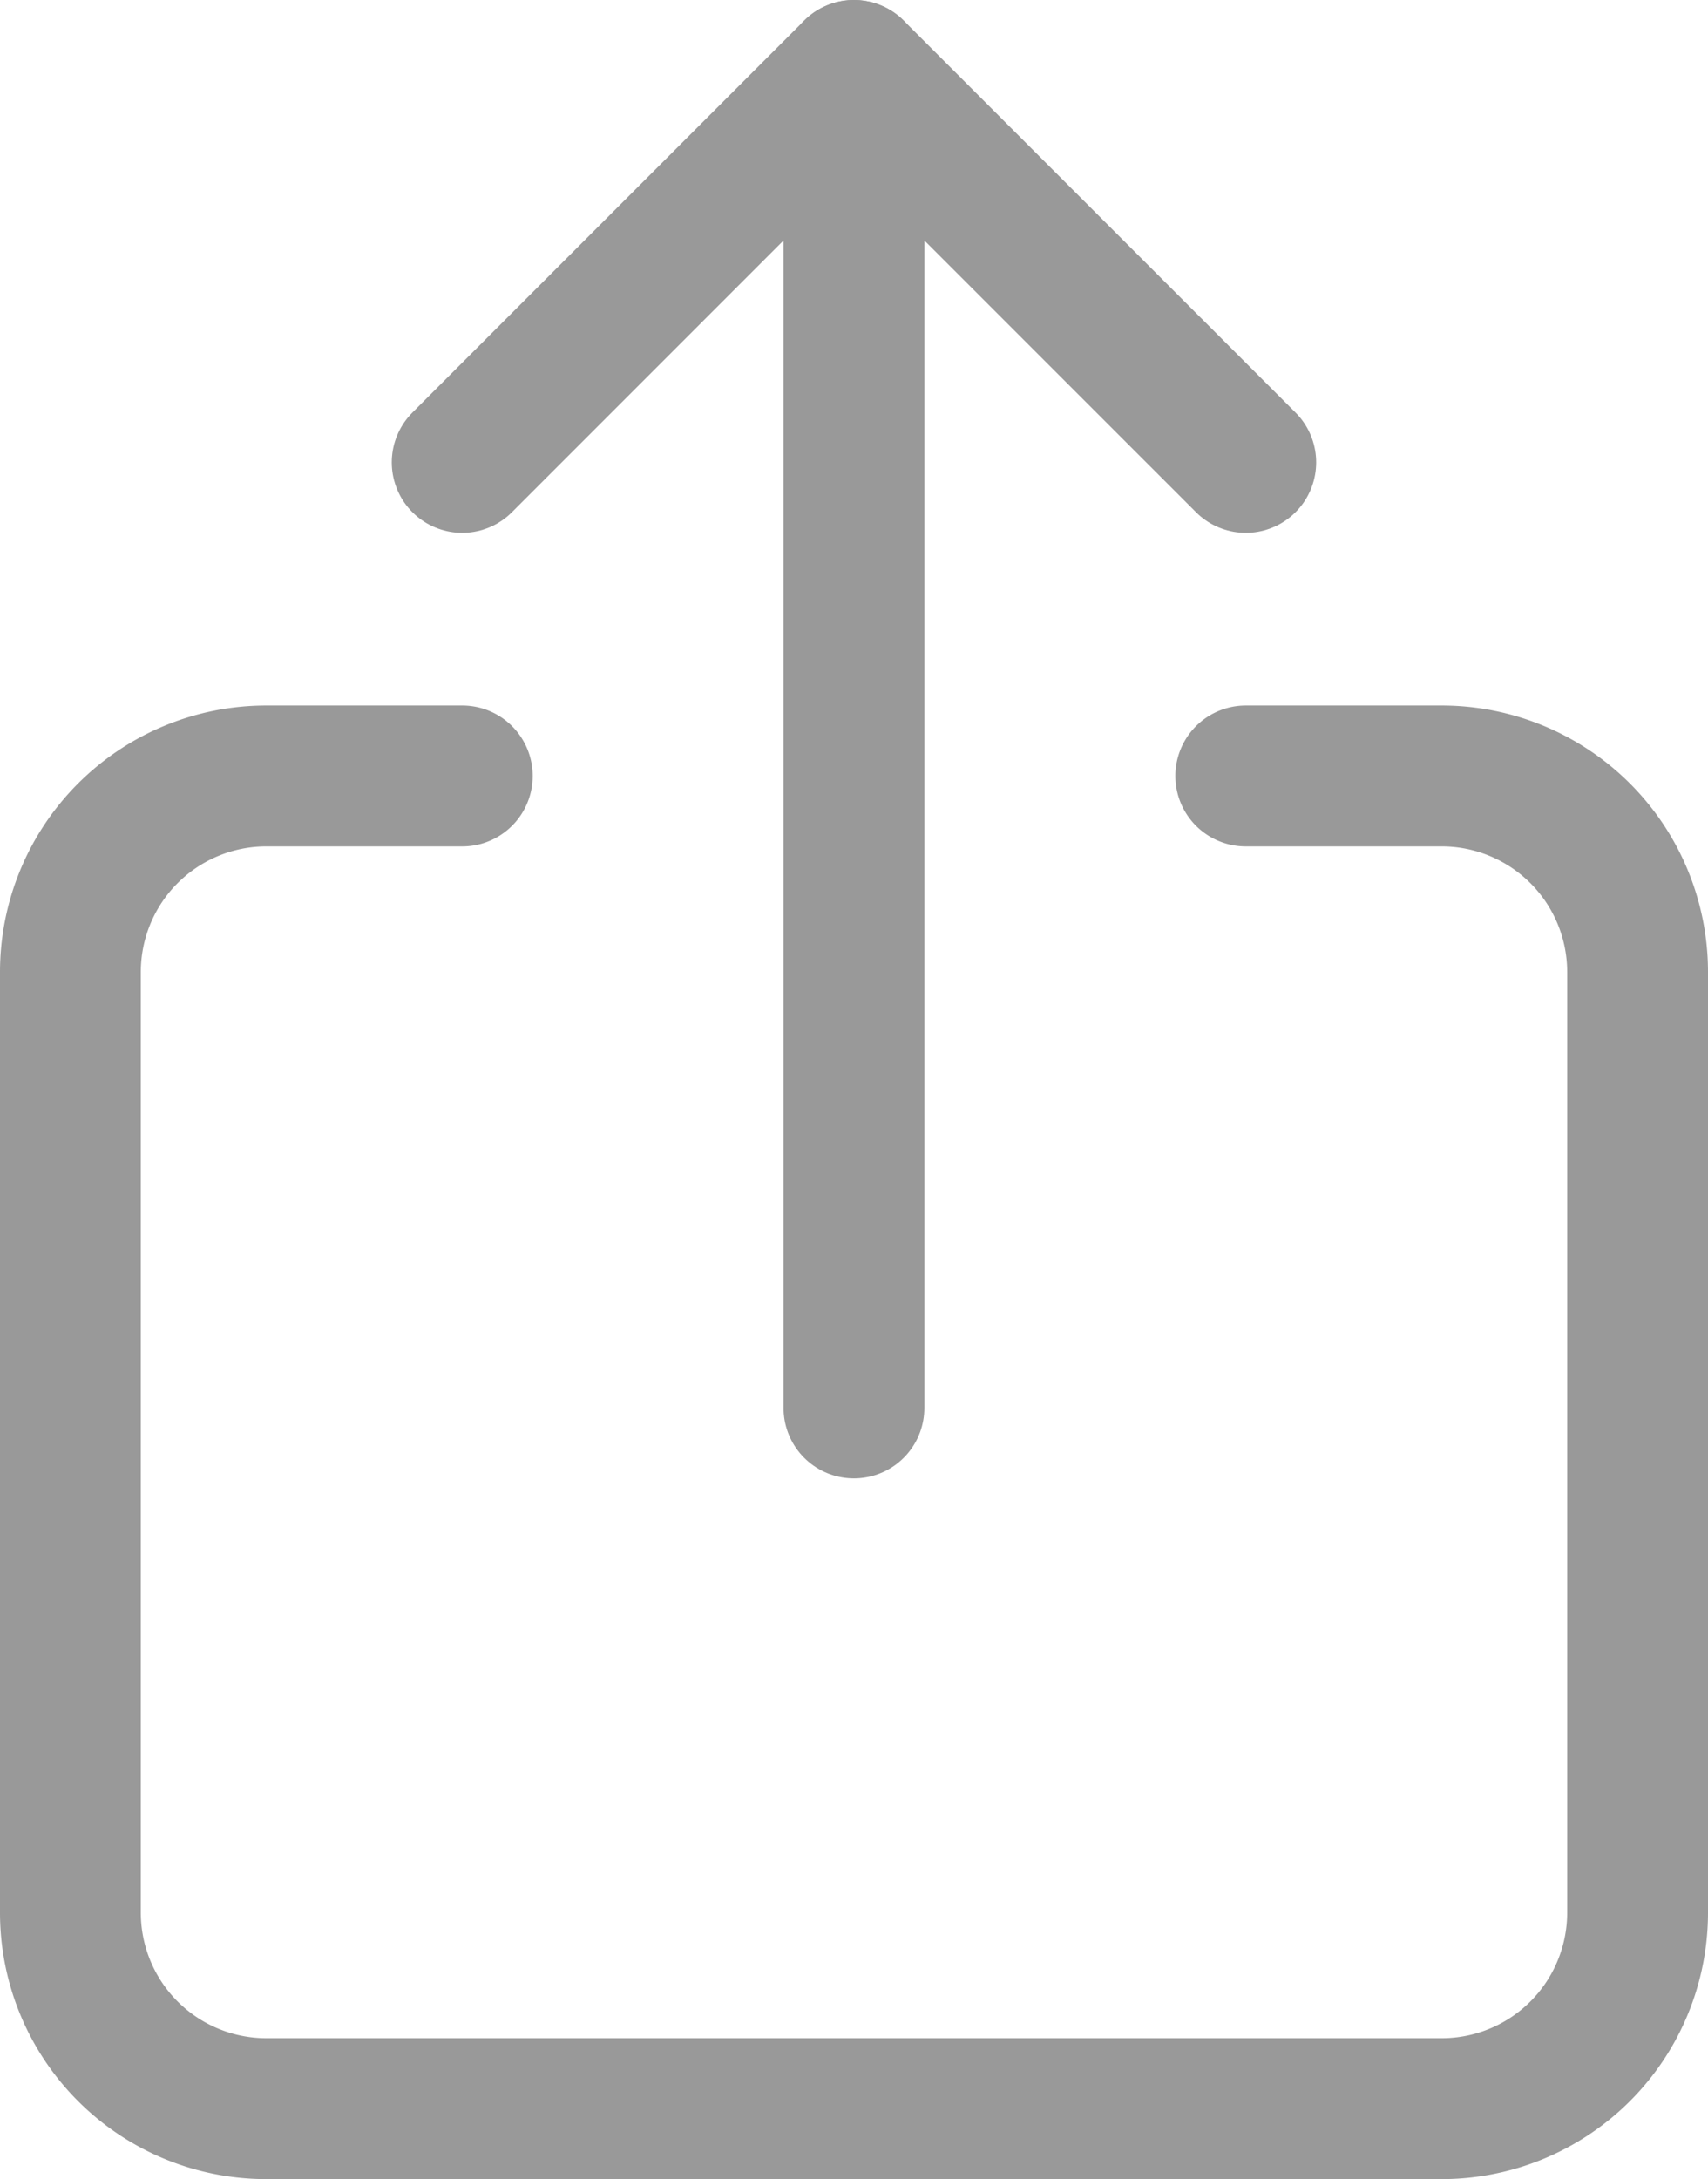 <svg id="Capa_1" data-name="Capa 1" xmlns="http://www.w3.org/2000/svg" viewBox="0 0 327.5 417.65"><defs><style>.cls-1{fill:none;stroke:#999;stroke-linecap:round;stroke-linejoin:round;stroke-width:27px;}</style></defs><g id="share-outline"><path id="Trazado_768" data-name="Trazado 768" class="cls-1" d="M1035.58,480.32h37.56a37.57,37.57,0,0,1,37.57,37.57V698.18a37.57,37.57,0,0,1-37.57,37.57H847.78a37.57,37.57,0,0,1-37.57-37.57V517.89a37.57,37.57,0,0,1,37.57-37.57h37.57" transform="translate(-796.71 -331.6)"/><path id="Trazado_769" data-name="Trazado 769" class="cls-1" d="M1035.58,420.22,960.45,345.1l-75.12,75.12" transform="translate(-796.71 -331.6)"/><path id="Trazado_770" data-name="Trazado 770" class="cls-1" d="M960.45,601.45V345.1" transform="translate(-796.71 -331.6)"/></g></svg>